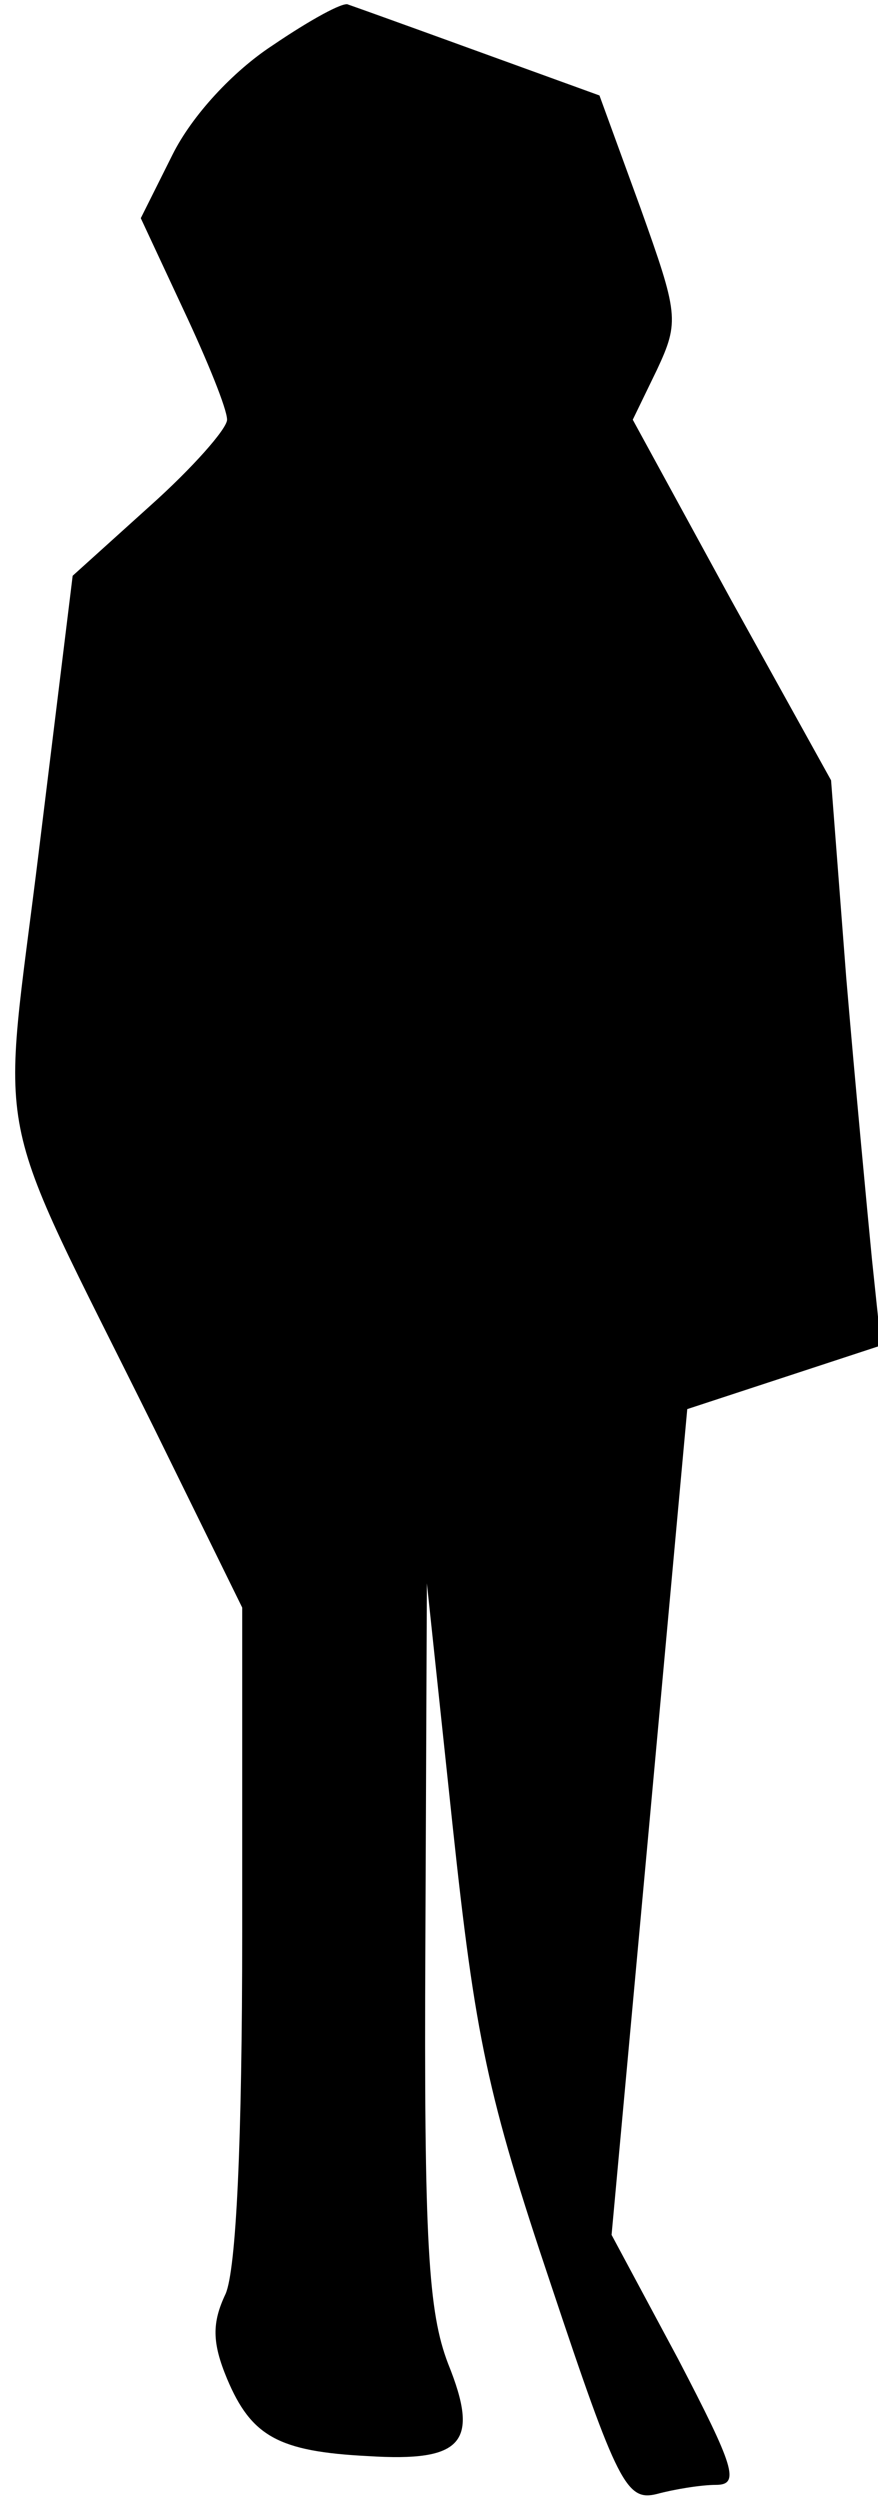 <?xml version="1.0" standalone="no"?>
<!DOCTYPE svg PUBLIC "-//W3C//DTD SVG 20010904//EN"
 "http://www.w3.org/TR/2001/REC-SVG-20010904/DTD/svg10.dtd">
<svg version="1.0" xmlns="http://www.w3.org/2000/svg"
 width="58pt" height="165pt" viewBox="0 0 58 165"
 preserveAspectRatio="xMidYMid meet">
<g transform="translate(0,165) scale(0.1,-0.1)"
fill="#000000" stroke="none">
<path fill="#000000" stroke="none" d="M180 1620 c-26 -17 -53 -46 -66 -72
l-21 -42 28 -60 c16 -34 29 -66 29 -73 0 -6 -23 -32 -51 -57 l-51 -46 -22
-179 c-25 -205 -34 -162 76 -384 l58 -118 0 -214 c0 -139 -4 -223 -11 -239 -9
-19 -9 -32 1 -56 16 -38 34 -48 93 -51 63 -4 74 9 53 61 -13 34 -16 79 -15
278 l1 237 17 -160 c15 -140 23 -178 65 -303 44 -132 50 -143 70 -138 11 3 29
6 39 6 16 0 12 12 -25 83 l-44 82 25 272 25 273 64 21 64 21 -6 57 c-3 31 -11
115 -17 186 l-10 130 -66 119 -65 119 16 33 c15 32 14 37 -11 107 l-27 74 -80
29 c-44 16 -83 30 -86 31 -3 2 -25 -10 -50 -27z"/>
</g>
</svg>
